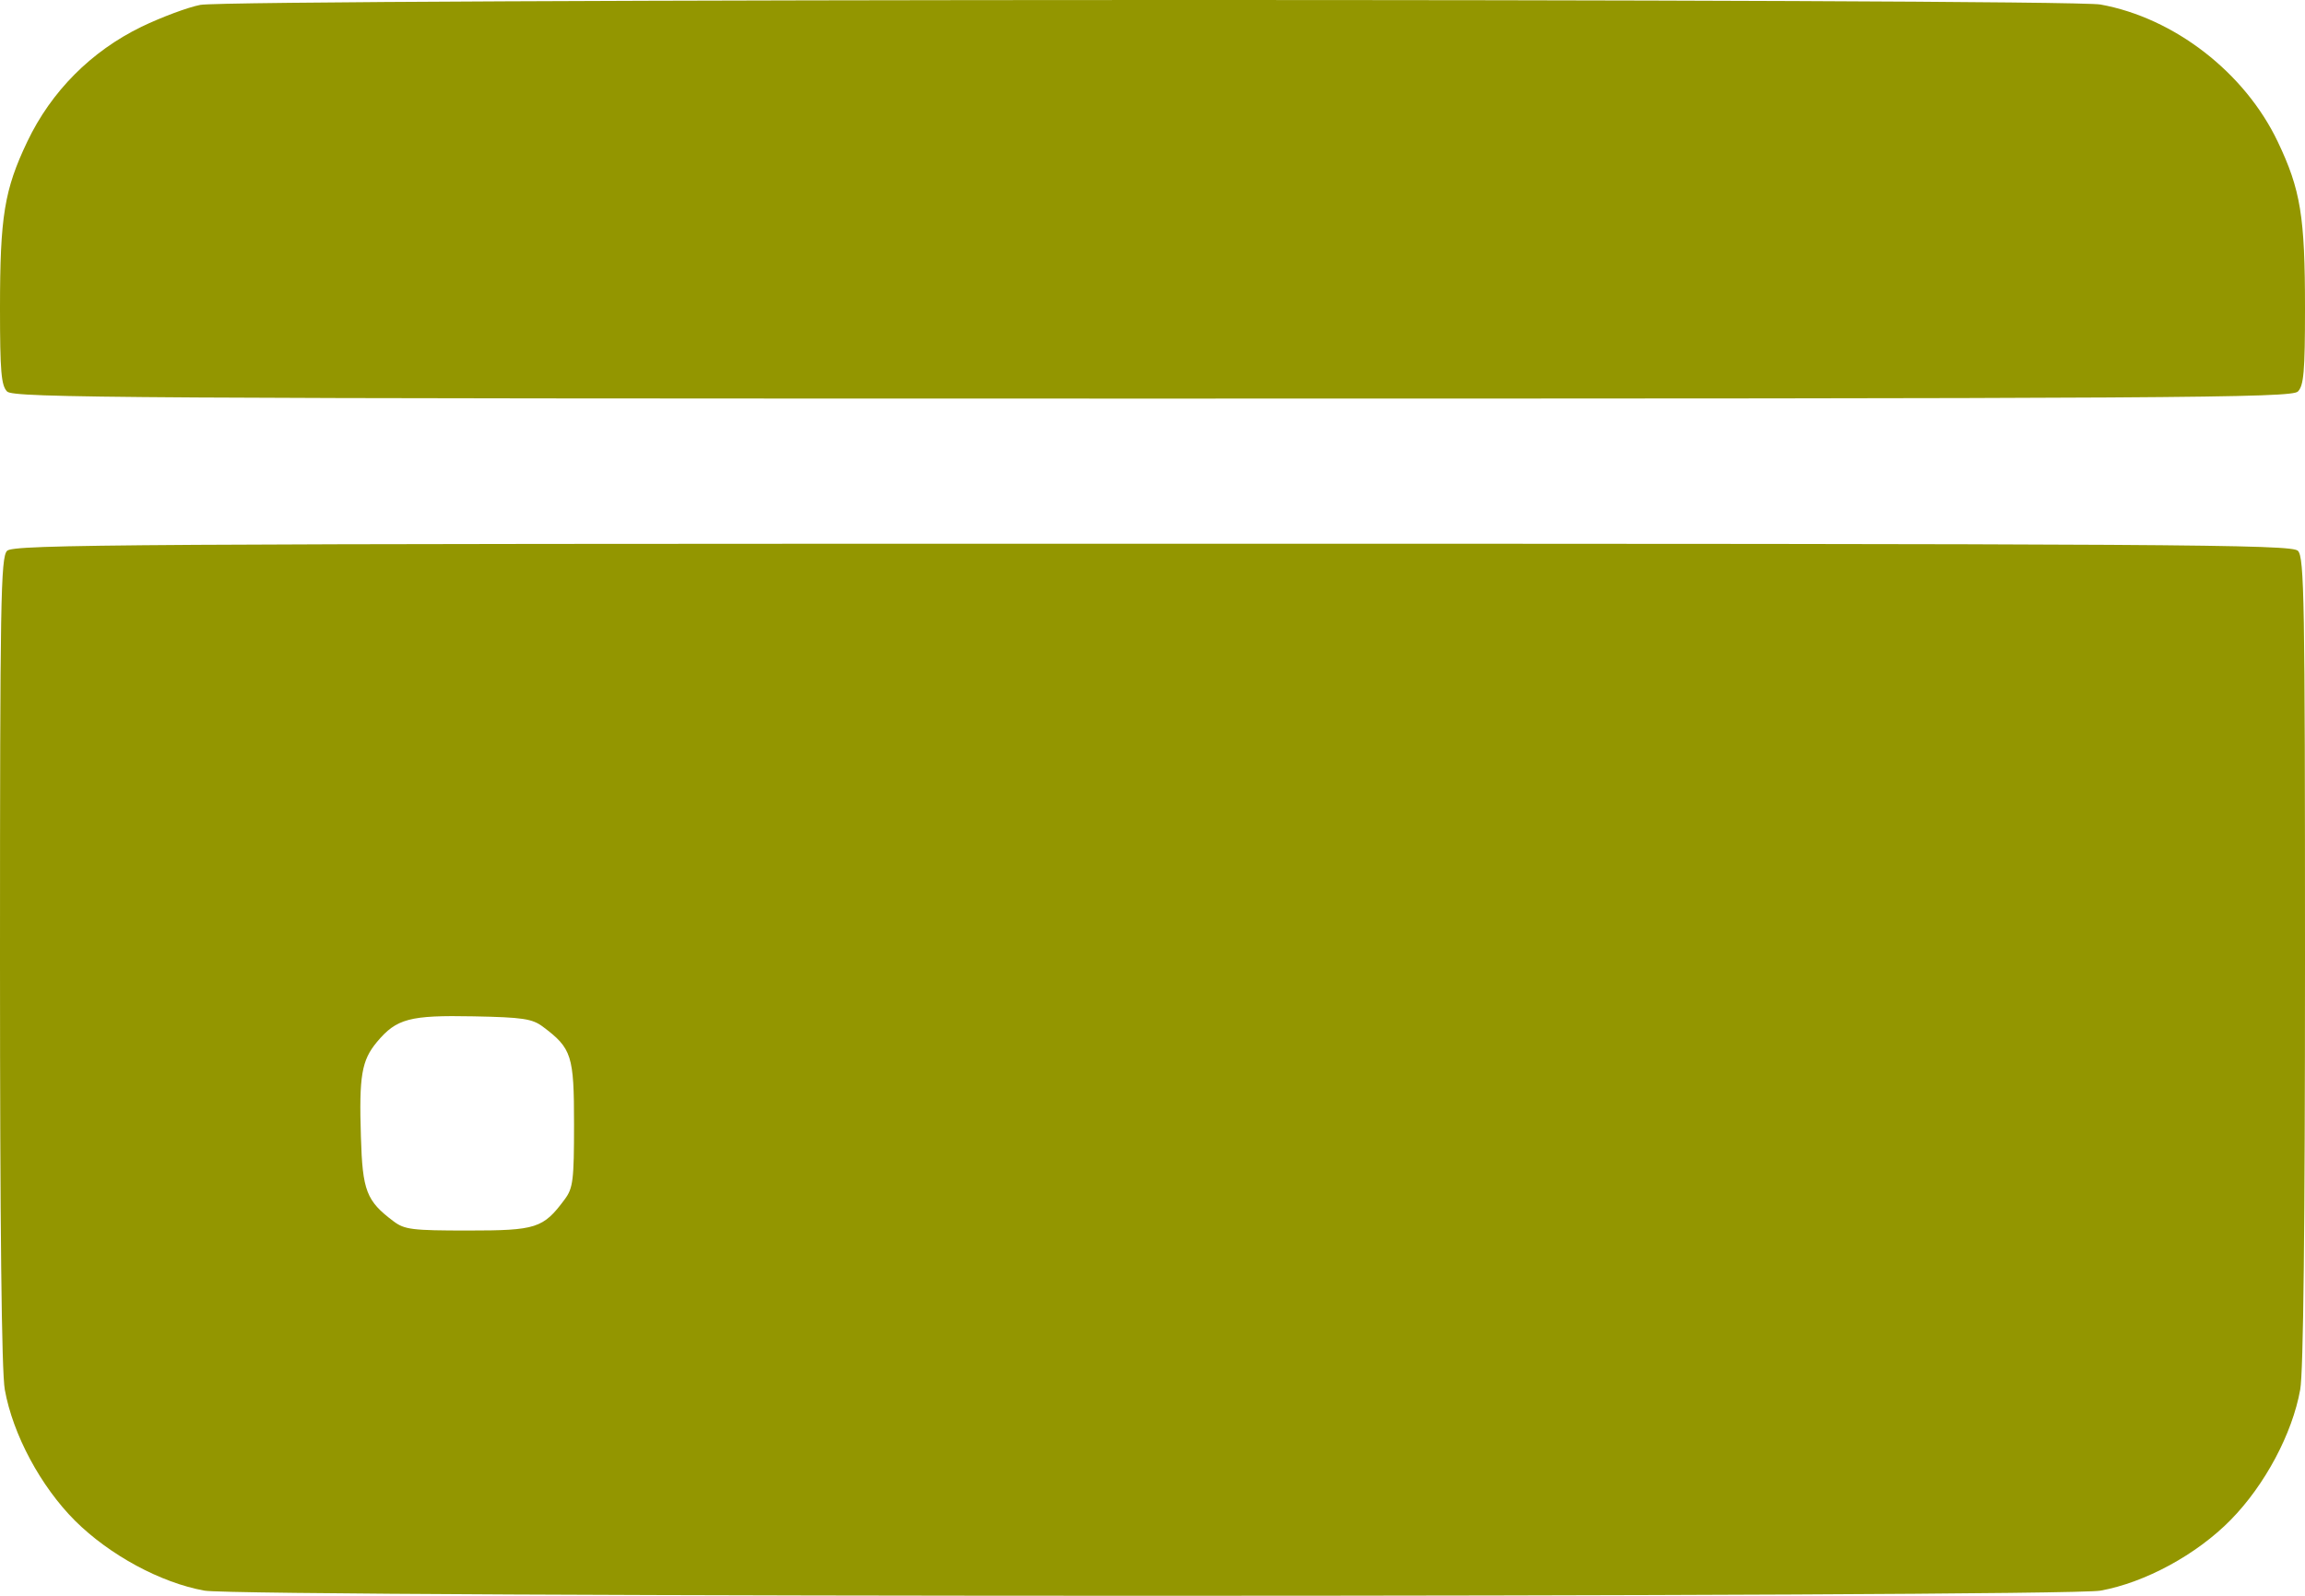 <svg width="26" height="18" viewBox="0 0 26 18" fill="none" xmlns="http://www.w3.org/2000/svg">
<path fill-rule="evenodd" clip-rule="evenodd" d="M2.26 0.055C2.12 0.082 1.822 0.193 1.596 0.302C1.028 0.578 0.578 1.031 0.308 1.597C0.049 2.14 0 2.441 0 3.479C0 4.19 0.014 4.349 0.08 4.416C0.152 4.489 1.395 4.496 13 4.496C24.605 4.496 25.848 4.489 25.92 4.416C25.986 4.349 26 4.19 26 3.479C26 2.441 25.951 2.14 25.692 1.597C25.32 0.817 24.524 0.201 23.693 0.051C23.304 -0.02 2.633 -0.015 2.26 0.055ZM0.08 6.213C0.008 6.285 0 6.774 0 10.832C0 13.829 0.018 15.473 0.054 15.674C0.145 16.181 0.458 16.765 0.847 17.154C1.237 17.541 1.812 17.853 2.307 17.942C2.729 18.019 23.271 18.019 23.693 17.942C24.196 17.851 24.777 17.536 25.162 17.144C25.547 16.752 25.857 16.172 25.946 15.674C25.982 15.473 26 13.829 26 10.832C26 6.774 25.992 6.285 25.92 6.213C25.848 6.14 24.605 6.133 13 6.133C1.395 6.133 0.152 6.14 0.08 6.213ZM6.125 11.582C6.45 11.826 6.475 11.905 6.475 12.679C6.475 13.314 6.464 13.402 6.37 13.528C6.128 13.855 6.049 13.88 5.281 13.88C4.65 13.88 4.563 13.87 4.438 13.775C4.133 13.546 4.089 13.433 4.071 12.823C4.049 12.133 4.079 11.961 4.252 11.753C4.473 11.489 4.621 11.45 5.341 11.464C5.9 11.475 6.004 11.491 6.125 11.582Z" fill="#939600"/>
</svg>
